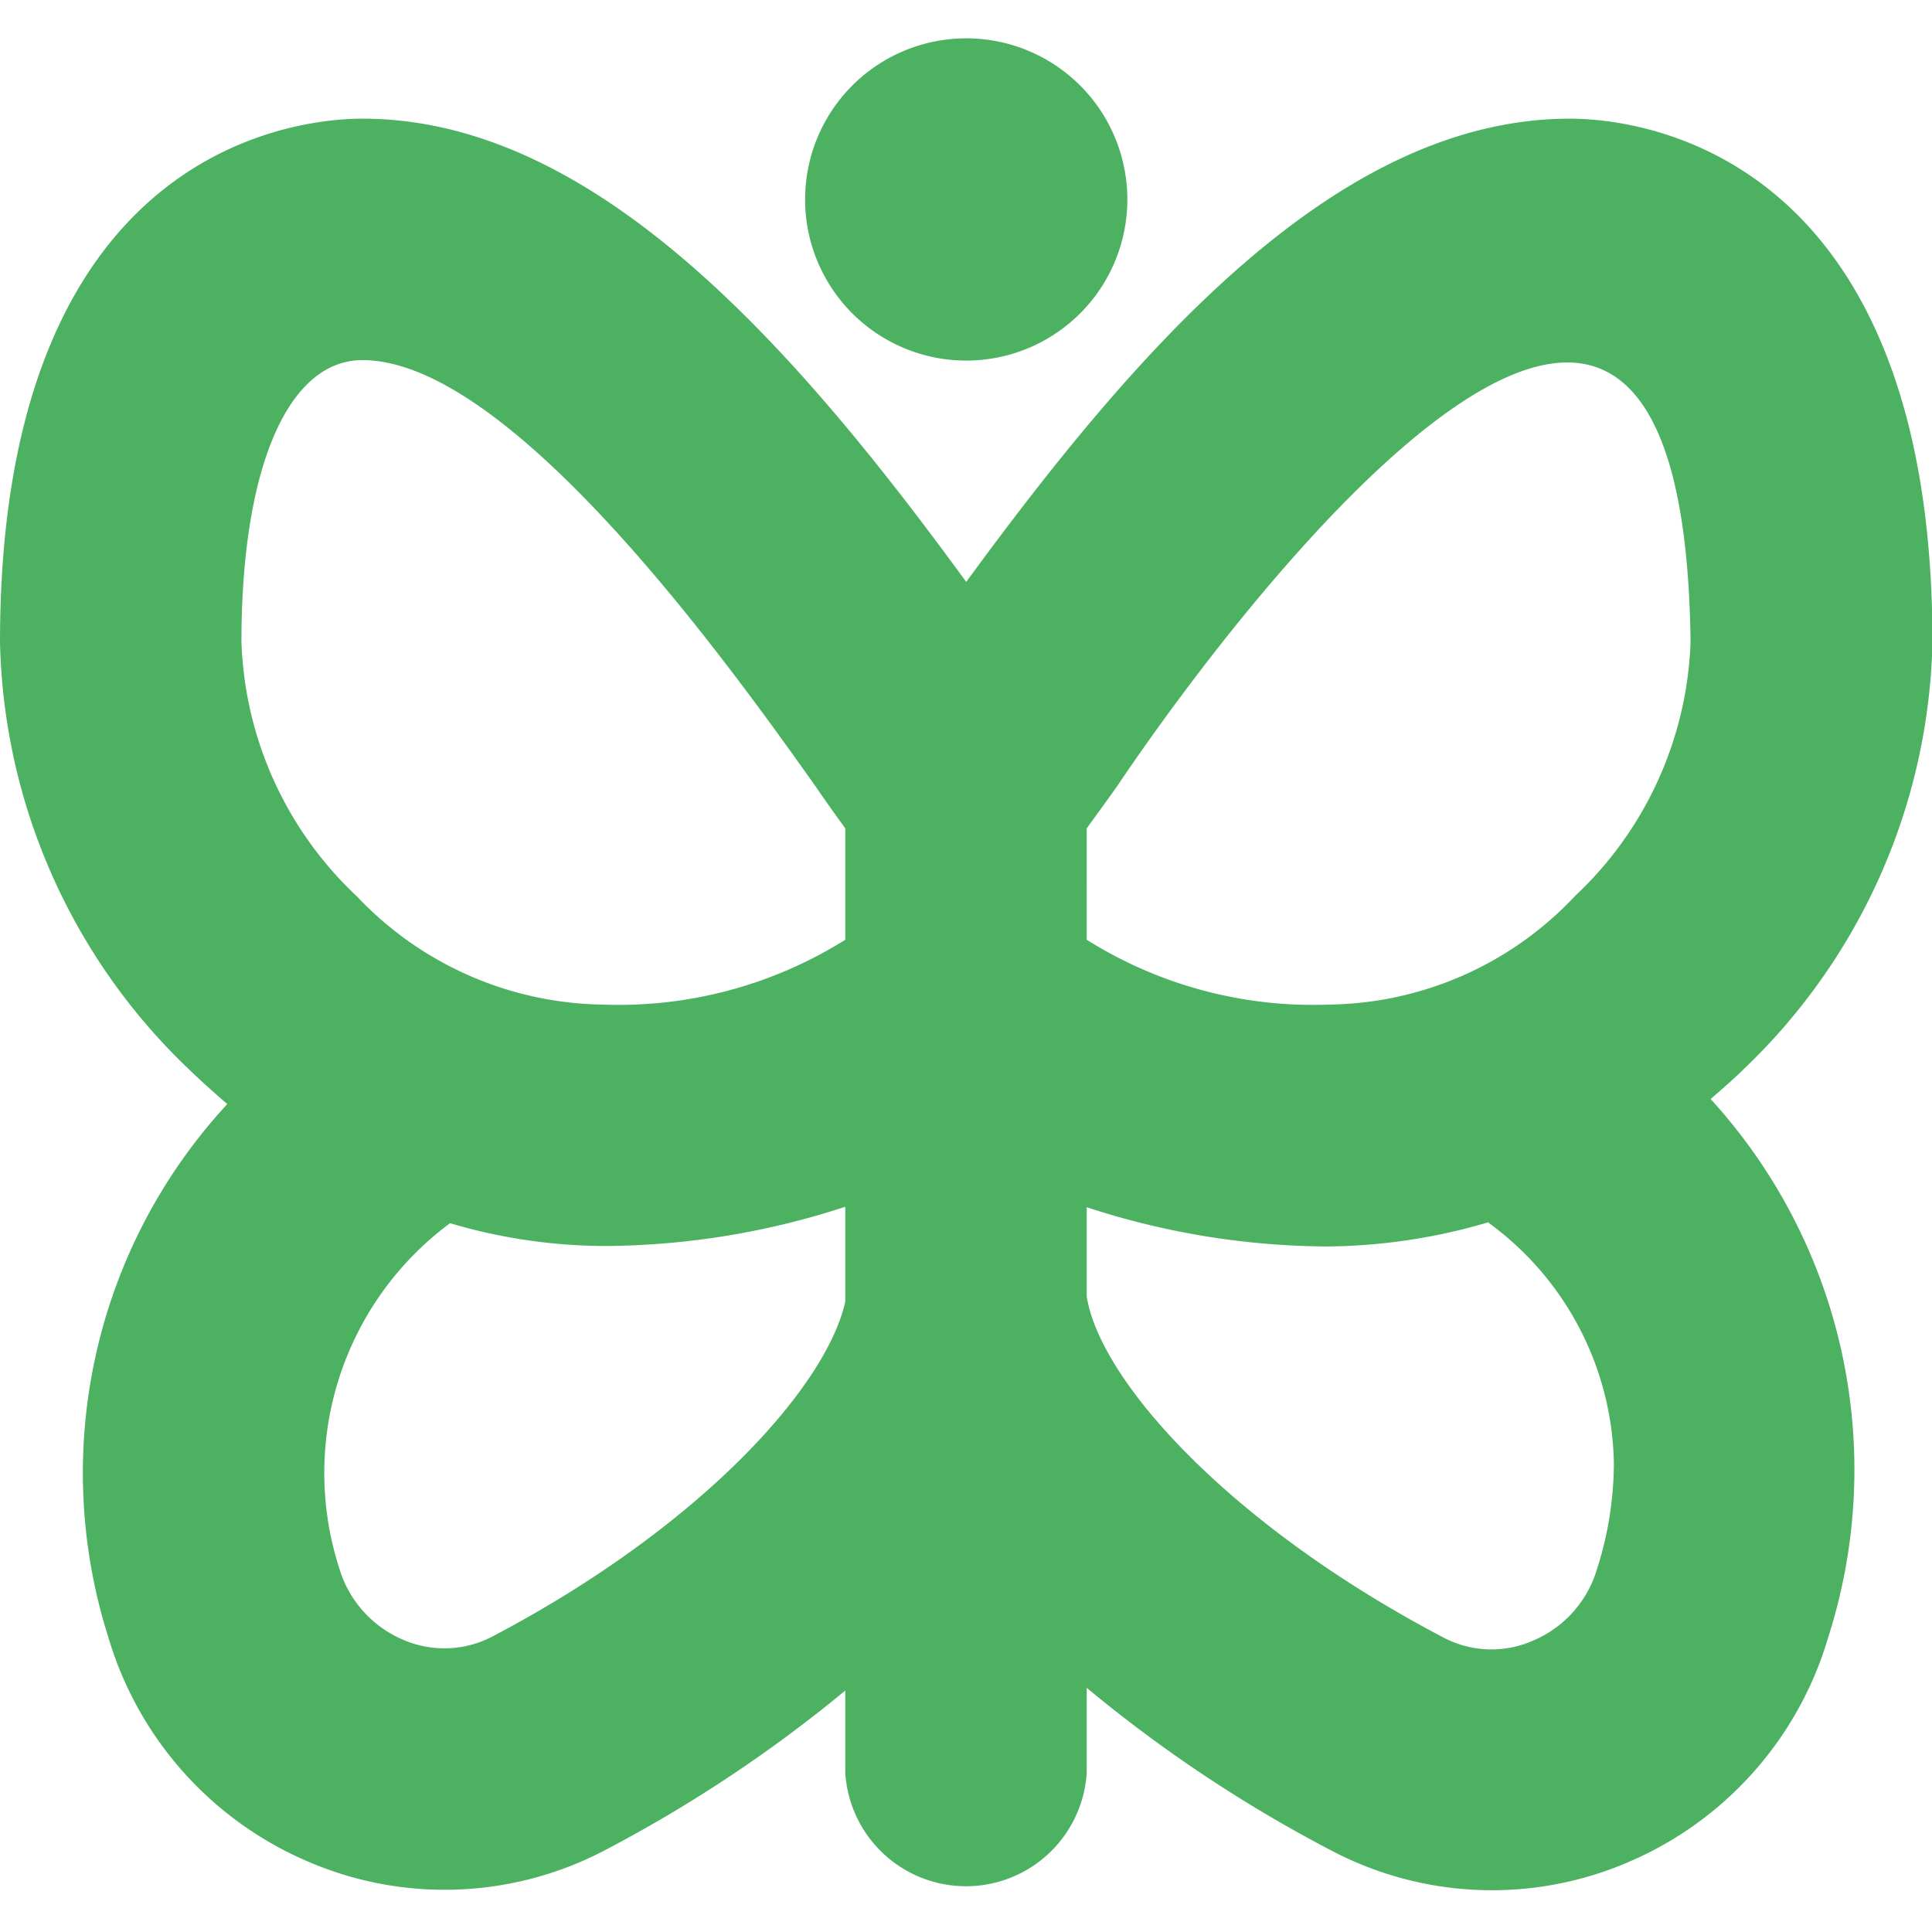 <?xml version="1.0" encoding="UTF-8" standalone="no"?>
<!-- Created with Inkscape (http://www.inkscape.org/) -->

<svg
   width="16"
   height="16"
   viewBox="0 0 4.233 4.233"
   version="1.1"
   id="svg1"
   inkscape:version="1.3 (0e150ed6c4, 2023-07-21)"
   sodipodi:docname="Debug.svg"
   xmlns:inkscape="http://www.inkscape.org/namespaces/inkscape"
   xmlns:sodipodi="http://sodipodi.sourceforge.net/DTD/sodipodi-0.dtd"
   xmlns:xlink="http://www.w3.org/1999/xlink"
   xmlns="http://www.w3.org/2000/svg"
   xmlns:svg="http://www.w3.org/2000/svg">
  <sodipodi:namedview
     id="namedview1"
     pagecolor="#505050"
     bordercolor="#eeeeee"
     borderopacity="1"
     inkscape:showpageshadow="0"
     inkscape:pageopacity="0"
     inkscape:pagecheckerboard="0"
     inkscape:deskcolor="#d1d1d1"
     inkscape:document-units="mm"
     inkscape:zoom="48.015645"
     inkscape:cx="7.2268111"
     inkscape:cy="7.98698"
     inkscape:window-width="2560"
     inkscape:window-height="1369"
     inkscape:window-x="2552"
     inkscape:window-y="-8"
     inkscape:window-maximized="1"
     inkscape:current-layer="layer1" />
  <defs
     id="defs1" />
  <g
     inkscape:label="Layer 1"
     inkscape:groupmode="layer"
     id="layer1">
    <g
       id="g6"
       transform="rotate(90,2.117,2.117)" />
    <g
       id="g49"
       transform="translate(0.048,-0.093)" />
    <use
       x="0"
       y="0"
       xlink:href="#g49"
       id="use49"
       transform="rotate(90,2.117,2.117)" />
    <path
       d="m 1.764,0.437 a 0.353,0.353 0 0 1 0.706,0 0.353,0.353 0 0 1 -0.706,0 z M 3.748,2.408 A 1.204,1.204 0 0 1 4.006,3.586 0.772,0.772 0 0 1 3.565,4.081 0.755,0.755 0 0 1 2.918,4.055 3.032,3.032 0 0 1 2.381,3.698 v 0.186 a 0.265,0.265 0 0 1 -0.529,0 V 3.704 A 3.037,3.037 0 0 1 1.325,4.054 0.755,0.755 0 0 1 0.678,4.08 0.772,0.772 0 0 1 0.237,3.586 1.19,1.19 0 0 1 0.498,2.419 C 0.469,2.394 0.44,2.368 0.412,2.341 A 1.332,1.332 0 0 1 1.6666666e-8,1.407 C 1.6666666e-8,0.315 0.661,0.26 0.794,0.26 c 0.51,0 0.948,0.501 1.323,1.015 0.376,-0.514 0.813,-1.015 1.323,-1.015 0.133,0 0.794,0.055 0.794,1.147 A 1.332,1.332 0 0 1 3.823,2.34 c -0.024,0.024 -0.05,0.046 -0.075,0.068 z M 1.852,2.644 A 1.72,1.72 0 0 1 1.326,2.73 1.206,1.206 0 0 1 0.986,2.68 0.681,0.681 0 0 0 0.743,3.435 0.246,0.246 0 0 0 0.884,3.593 0.226,0.226 0 0 0 1.078,3.586 C 1.53,3.349 1.81,3.041 1.852,2.852 Z m 0,-0.829 C 1.832,1.787 1.81,1.757 1.787,1.723 1.605,1.467 1.123,0.789 0.794,0.789 c -0.163,0 -0.265,0.236 -0.265,0.617 A 0.801,0.801 0 0 0 0.782,1.964 0.755,0.755 0 0 0 1.319,2.201 0.935,0.935 0 0 0 1.852,2.059 Z m 1.684,1.39 A 0.666,0.666 0 0 0 3.264,2.681 l -0.003,-0.003 A 1.277,1.277 0 0 1 2.907,2.731 1.714,1.714 0 0 1 2.381,2.645 c 0,0 0,0.184 0,0.196 0.031,0.189 0.32,0.505 0.782,0.747 a 0.225,0.225 0 0 0 0.195,0.007 0.246,0.246 0 0 0 0.141,-0.157 0.767,0.767 0 0 0 0.037,-0.234 z M 3.704,1.407 C 3.688,0.066 2.746,1.279 2.448,1.722 c -0.024,0.034 -0.047,0.065 -0.067,0.093 V 2.059 A 0.932,0.932 0 0 0 2.913,2.201 0.751,0.751 0 0 0 3.451,1.963 0.801,0.801 0 0 0 3.704,1.407 Z"
       id="path1"
       style="stroke-width:5.644;fill:#4cb161;fill-opacity:1" />
  </g>
</svg>
